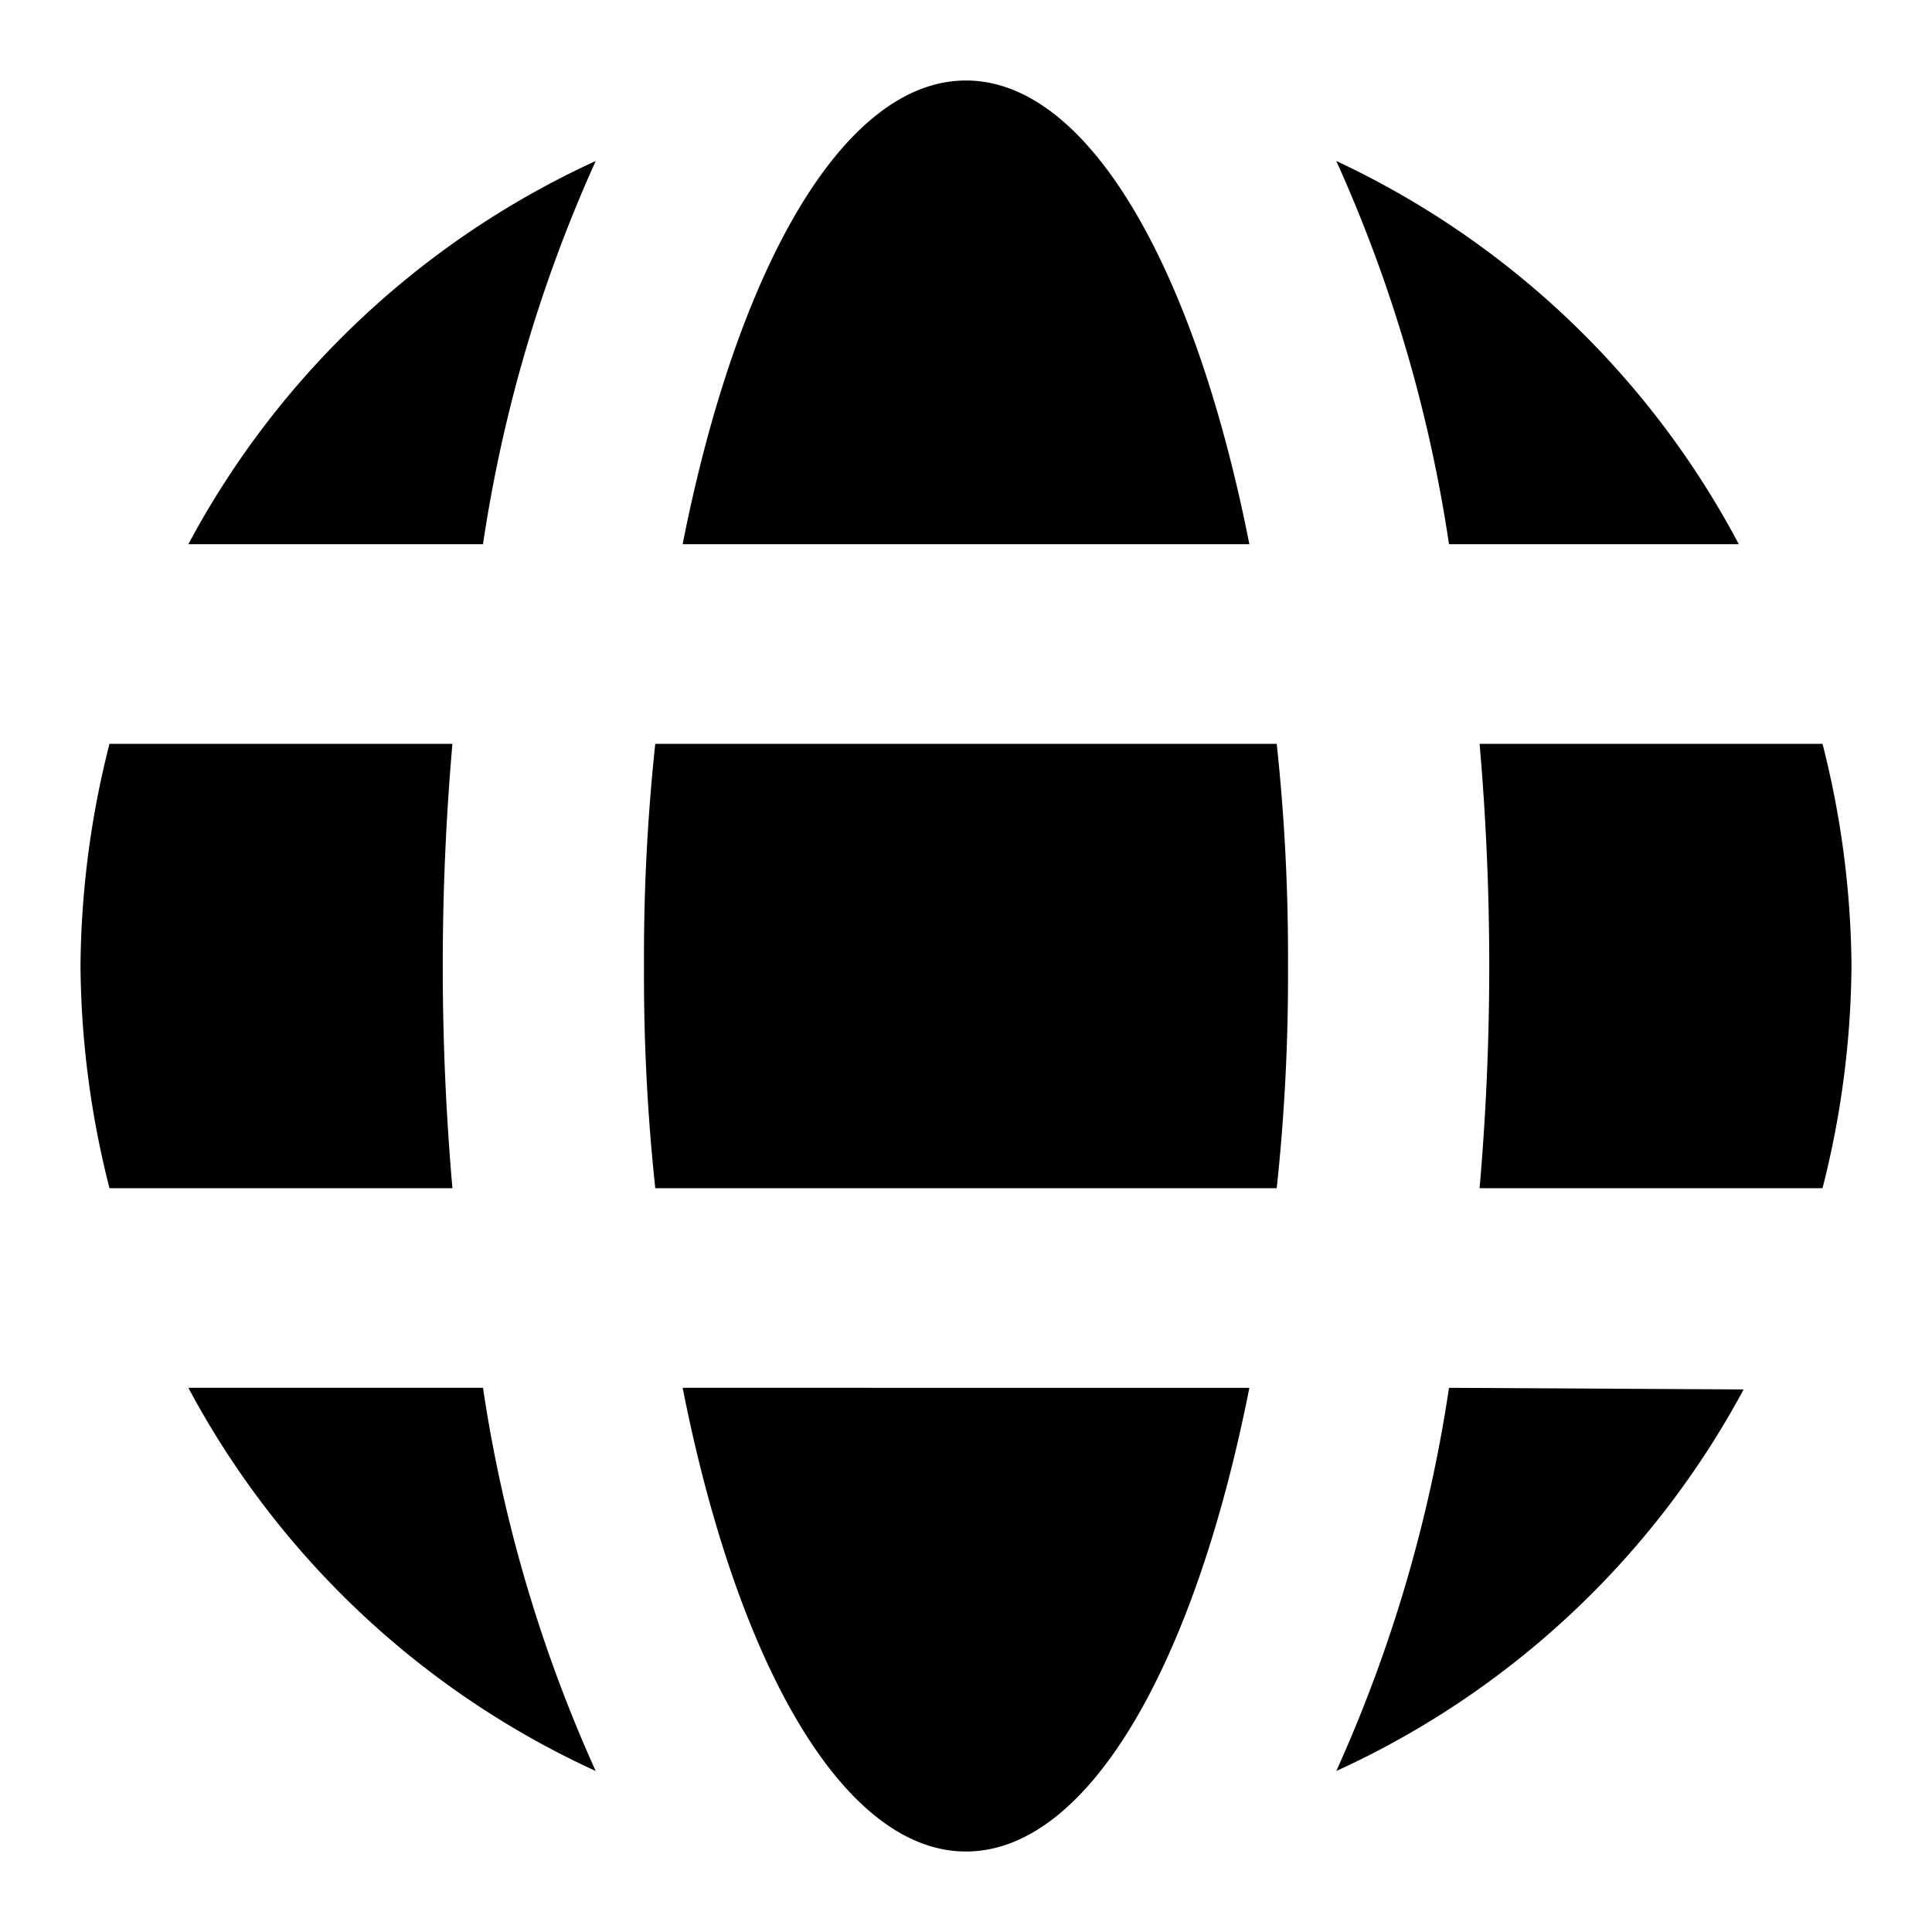 <svg xmlns="http://www.w3.org/2000/svg" width="12" height="12" focusable="false" viewBox="0 0 12 12">
  <path fill="currentColor" d="M4.24 3.38h3.52C7.42 1.66 6.76.5 6 .5S4.58 1.66 4.24 3.38zm3.52 5.24H4.24c.34 1.72 1 2.88 1.76 2.88s1.42-1.16 1.76-2.88zm-3.69-4A12.38 12.38 0 0 0 4 6a12.38 12.38 0 0 0 .07 1.38h3.86A12.38 12.38 0 0 0 8 6a12.38 12.38 0 0 0-.07-1.38zM9 3.38h1.8A5.43 5.43 0 0 0 8.3 1 9 9 0 0 1 9 3.38zm.19 1.24q.06.69.06 1.38t-.06 1.38h2.13A5.74 5.74 0 0 0 11.5 6a5.74 5.74 0 0 0-.18-1.38zM3 8.62H1.17A5.43 5.43 0 0 0 3.7 11 9 9 0 0 1 3 8.62zm6 0A9 9 0 0 1 8.3 11a5.43 5.43 0 0 0 2.53-2.37zM2.81 7.38Q2.75 6.69 2.75 6t.06-1.38H.68A5.74 5.74 0 0 0 .5 6a5.74 5.74 0 0 0 .18 1.38zm.19-4A9 9 0 0 1 3.7 1a5.43 5.43 0 0 0-2.53 2.38z"/>
</svg>
